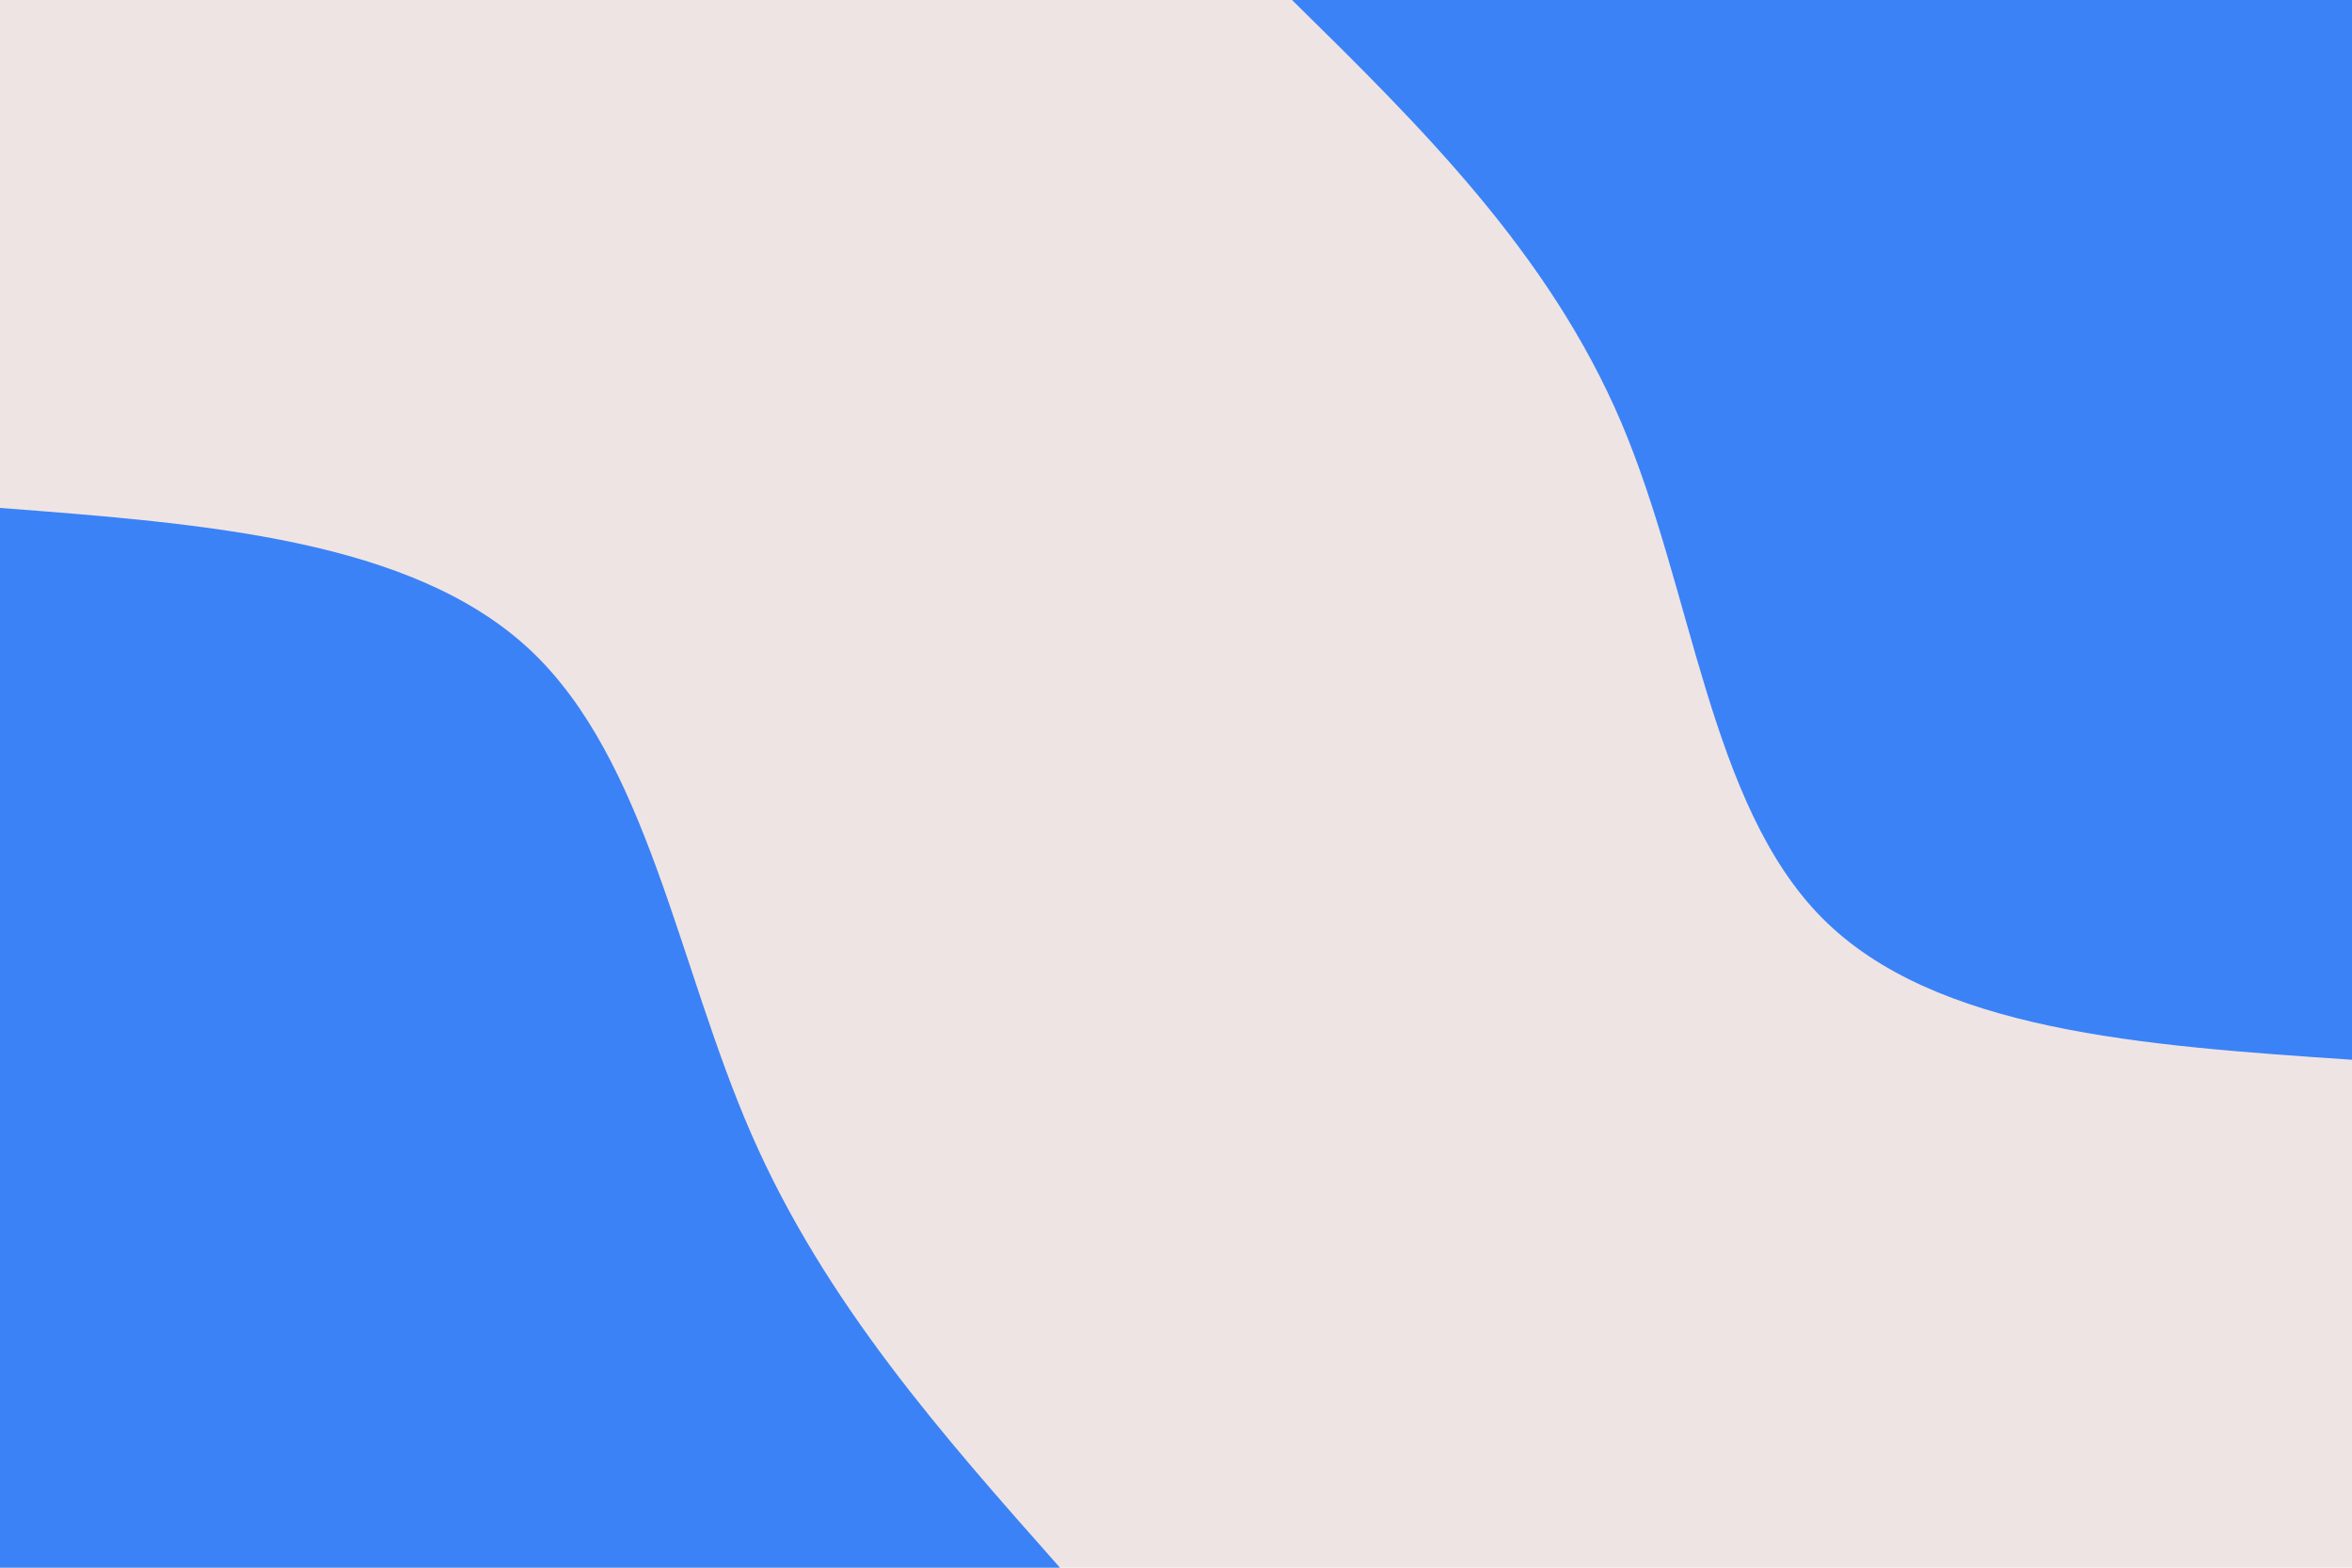 <svg id="visual" viewBox="0 0 900 600" width="900" height="600" xmlns="http://www.w3.org/2000/svg" xmlns:xlink="http://www.w3.org/1999/xlink" version="1.1"><rect x="0" y="0" width="900" height="600" fill="#efe4e4"></rect><defs><linearGradient id="grad1_0" x1="33.3%" y1="0%" x2="100%" y2="100%"><stop offset="20%" stop-color="#efe4e4" stop-opacity="1"></stop><stop offset="80%" stop-color="#efe4e4" stop-opacity="1"></stop></linearGradient></defs><defs><linearGradient id="grad2_0" x1="0%" y1="0%" x2="66.7%" y2="100%"><stop offset="20%" stop-color="#efe4e4" stop-opacity="1"></stop><stop offset="80%" stop-color="#efe4e4" stop-opacity="1"></stop></linearGradient></defs><g transform="translate(900, 0)"><path d="M0 405.6C-79.9 400.2 -159.8 394.7 -202.8 351.3C-245.9 307.8 -252.1 226.4 -279.7 161.5C-307.4 96.6 -356.5 48.3 -405.6 0L0 0Z" fill="#3B82F6"></path></g><g transform="translate(0, 600)"><path d="M0 -405.6C78.8 -399.6 157.7 -393.5 202.8 -351.3C247.9 -309 259.3 -230.6 287.5 -166C315.7 -101.4 360.7 -50.7 405.6 0L0 0Z" fill="#3B82F6"></path></g></svg>